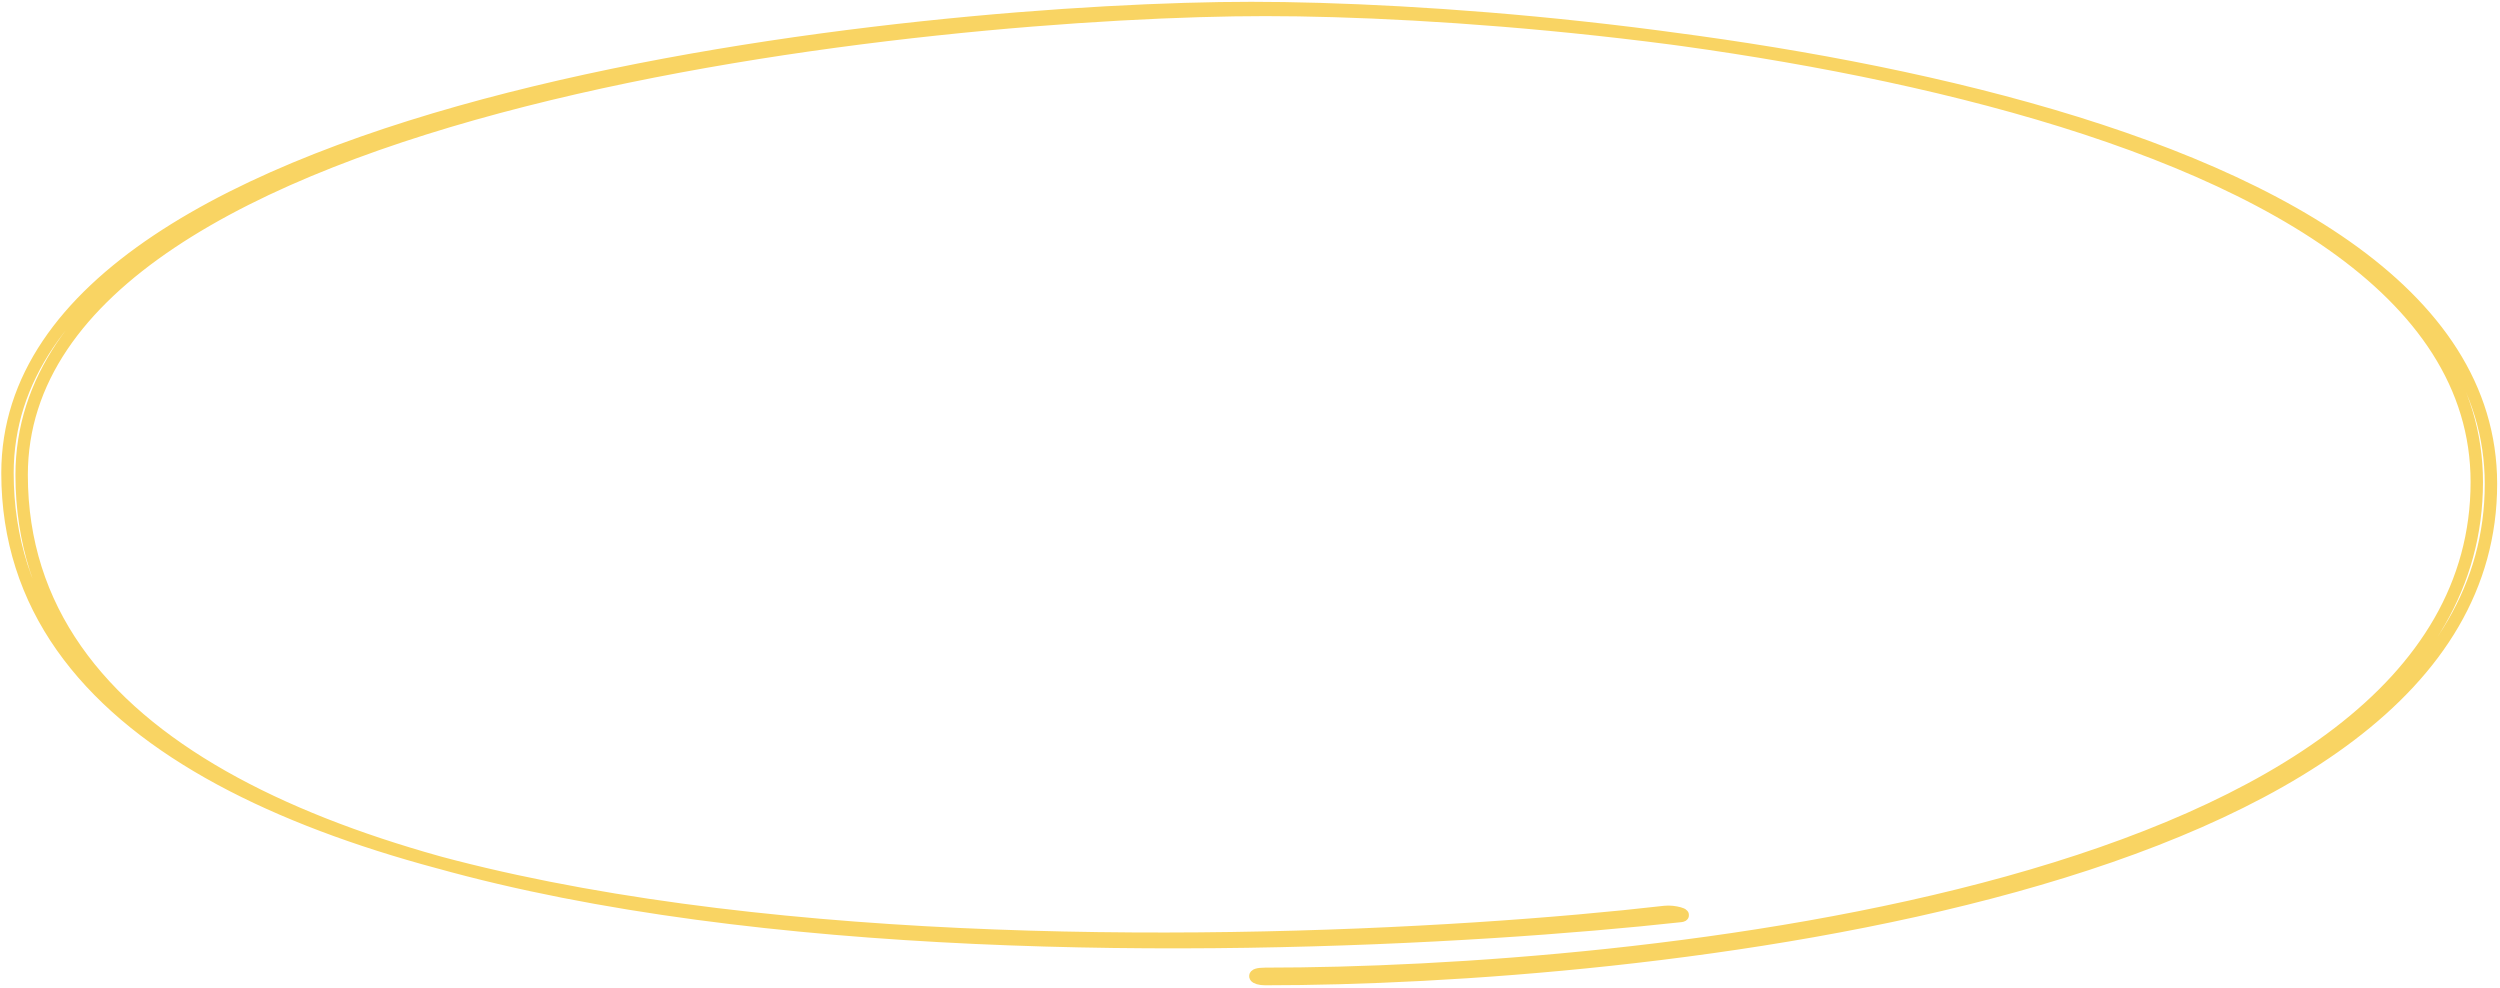 <svg width="605" height="239" viewBox="0 0 605 239" fill="none" xmlns="http://www.w3.org/2000/svg">
<path d="M306.181 236.938C303.589 236.938 302.447 235.674 306.181 235.665C394.403 235.665 599.382 216.324 599.382 116.648C599.382 23.004 383.453 1.938 302.81 1.938C225.541 1.938 1.811 22.86 1.811 114.475C1.811 243.158 303.09 232.192 402.908 220.688C405.137 220.431 408.567 221.466 406.701 221.671C306.919 232.626 5.239 244.722 5.239 114.937C5.239 23.322 228.97 2.4 306.238 2.4C386.881 2.4 602.811 23.466 602.811 117.11C602.811 216.786 394.403 236.938 306.181 236.938Z" stroke="#F9D463" stroke-width="3" stroke-linecap="round" stroke-linejoin="round"/>
</svg>
